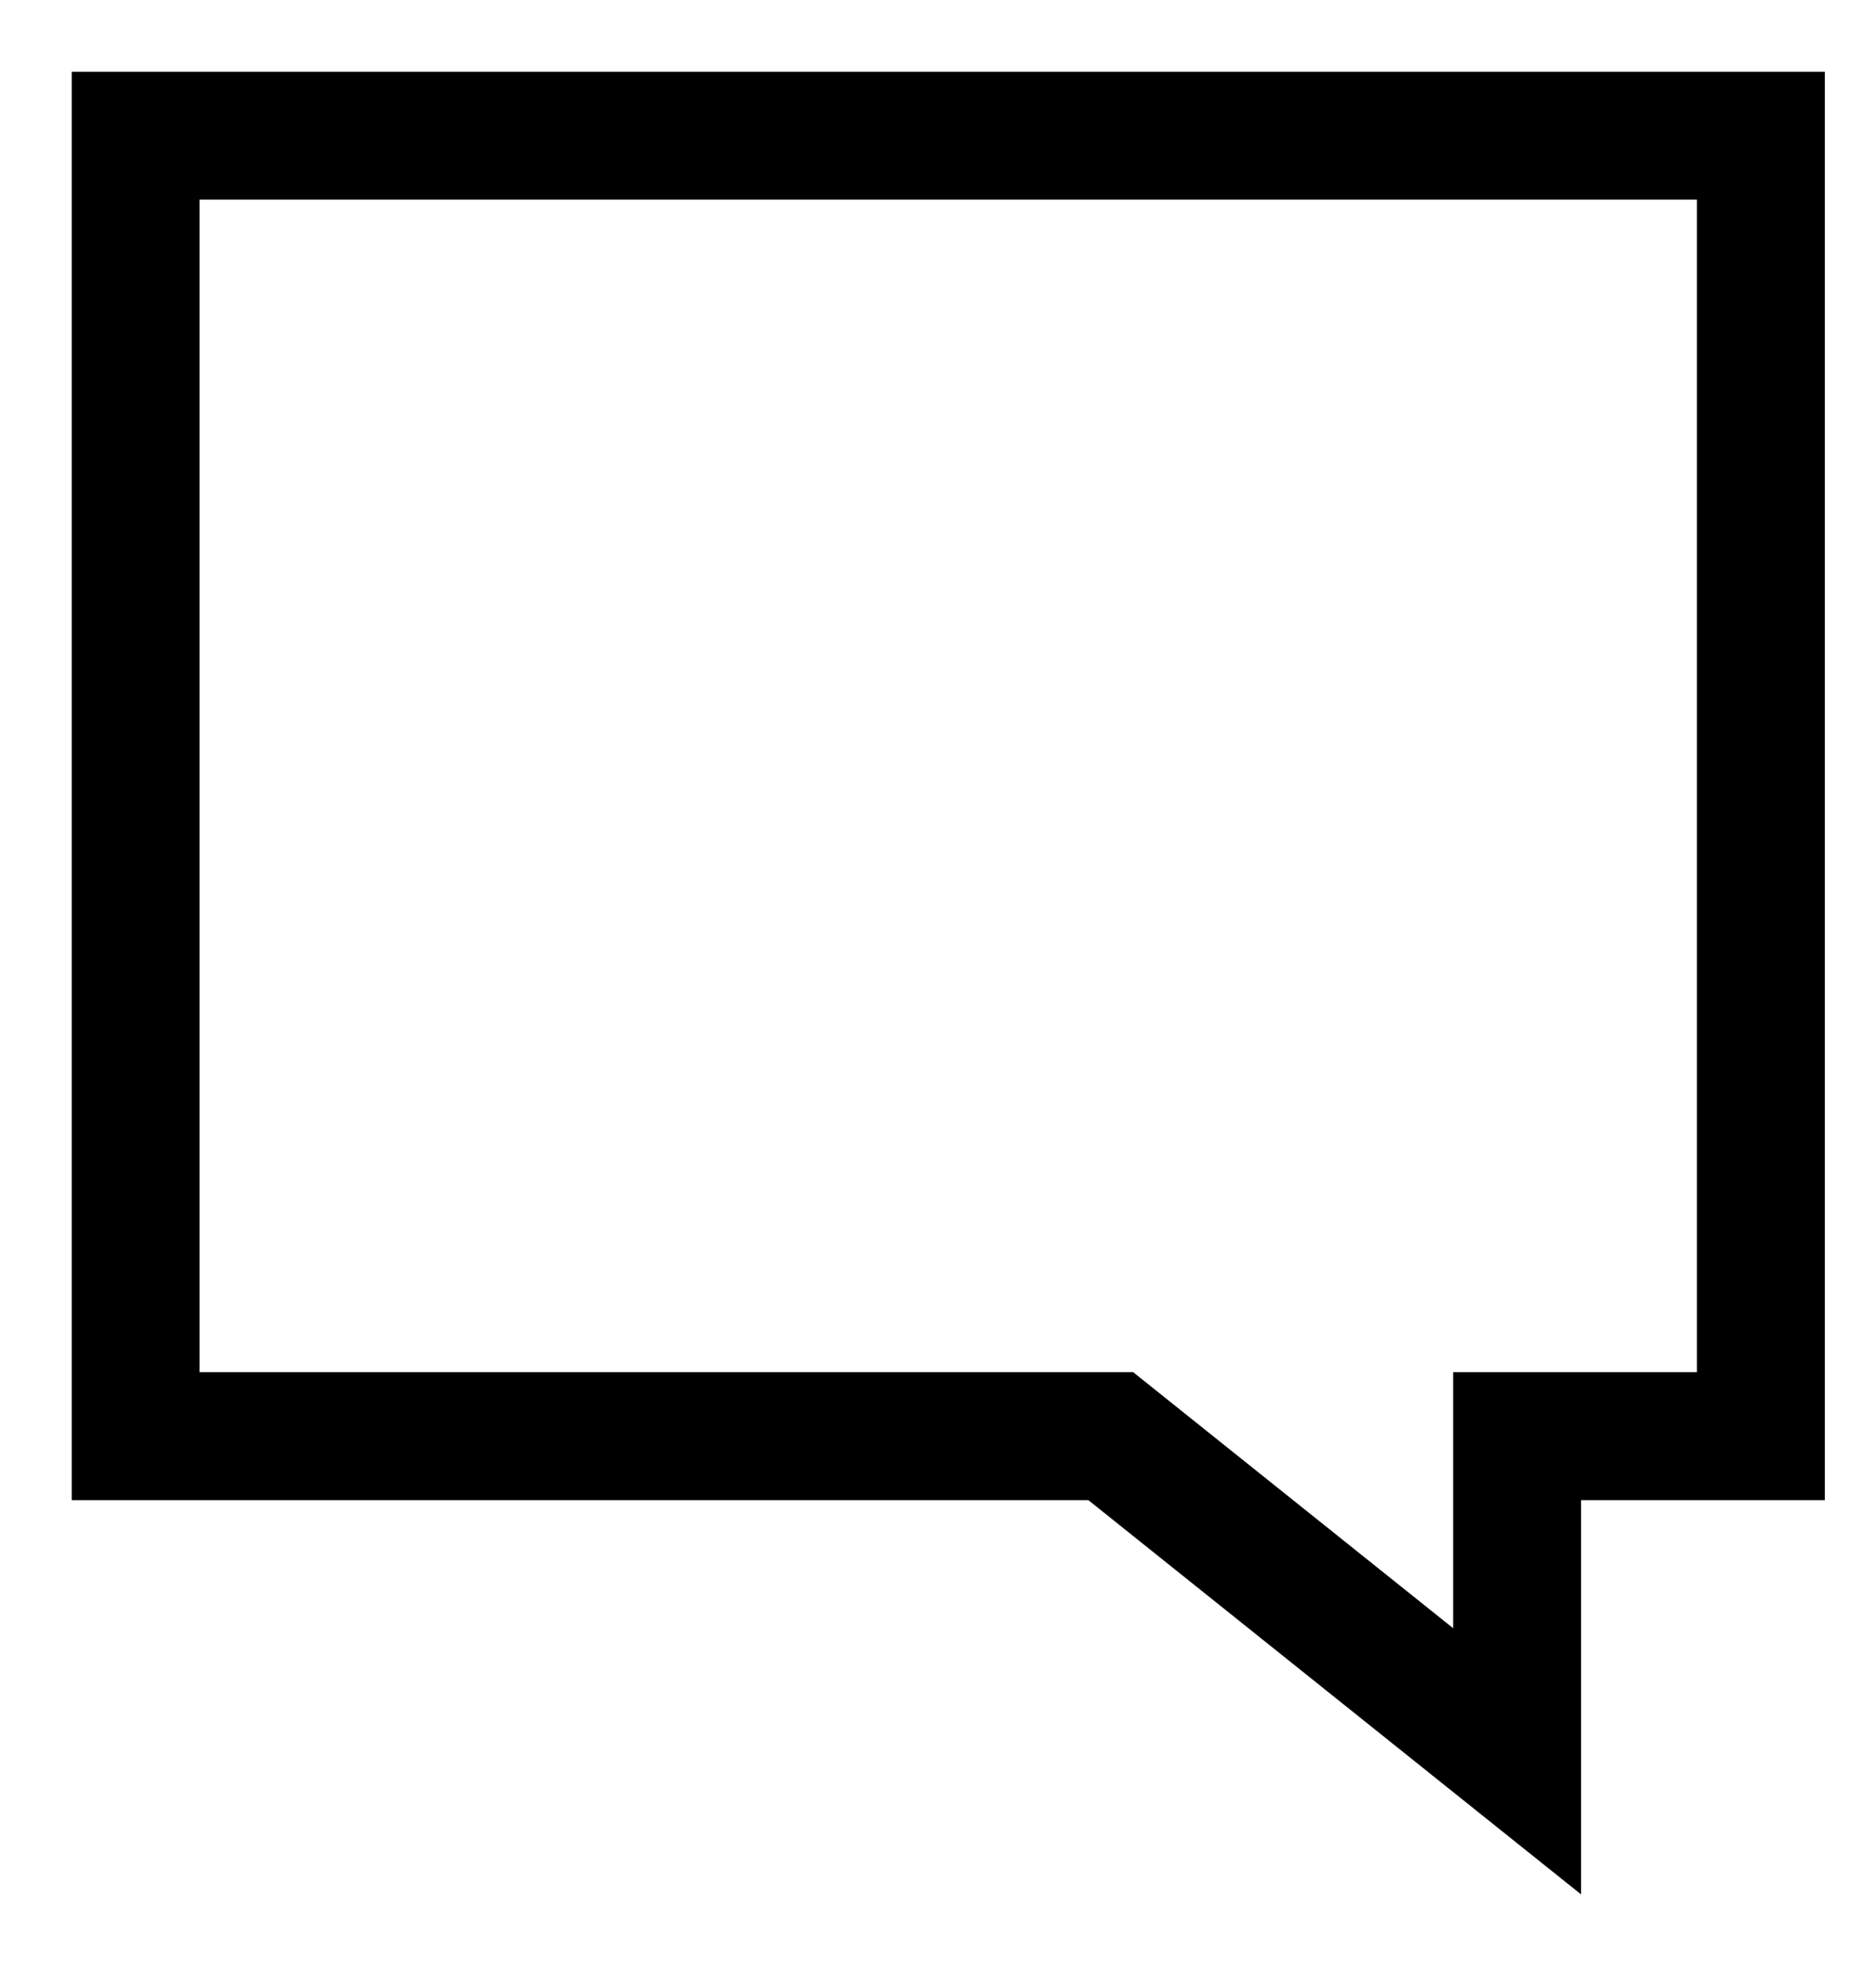 <svg width="22" height="23" viewBox="0 0 22 23" fill="none" xmlns="http://www.w3.org/2000/svg">
<path d="M1.591 1.591V16.838H13.026L17.791 20.65V16.838H20.65V1.591H1.591Z" stroke="black" stroke-width="1.5" stroke-miterlimit="10"/>
</svg>
